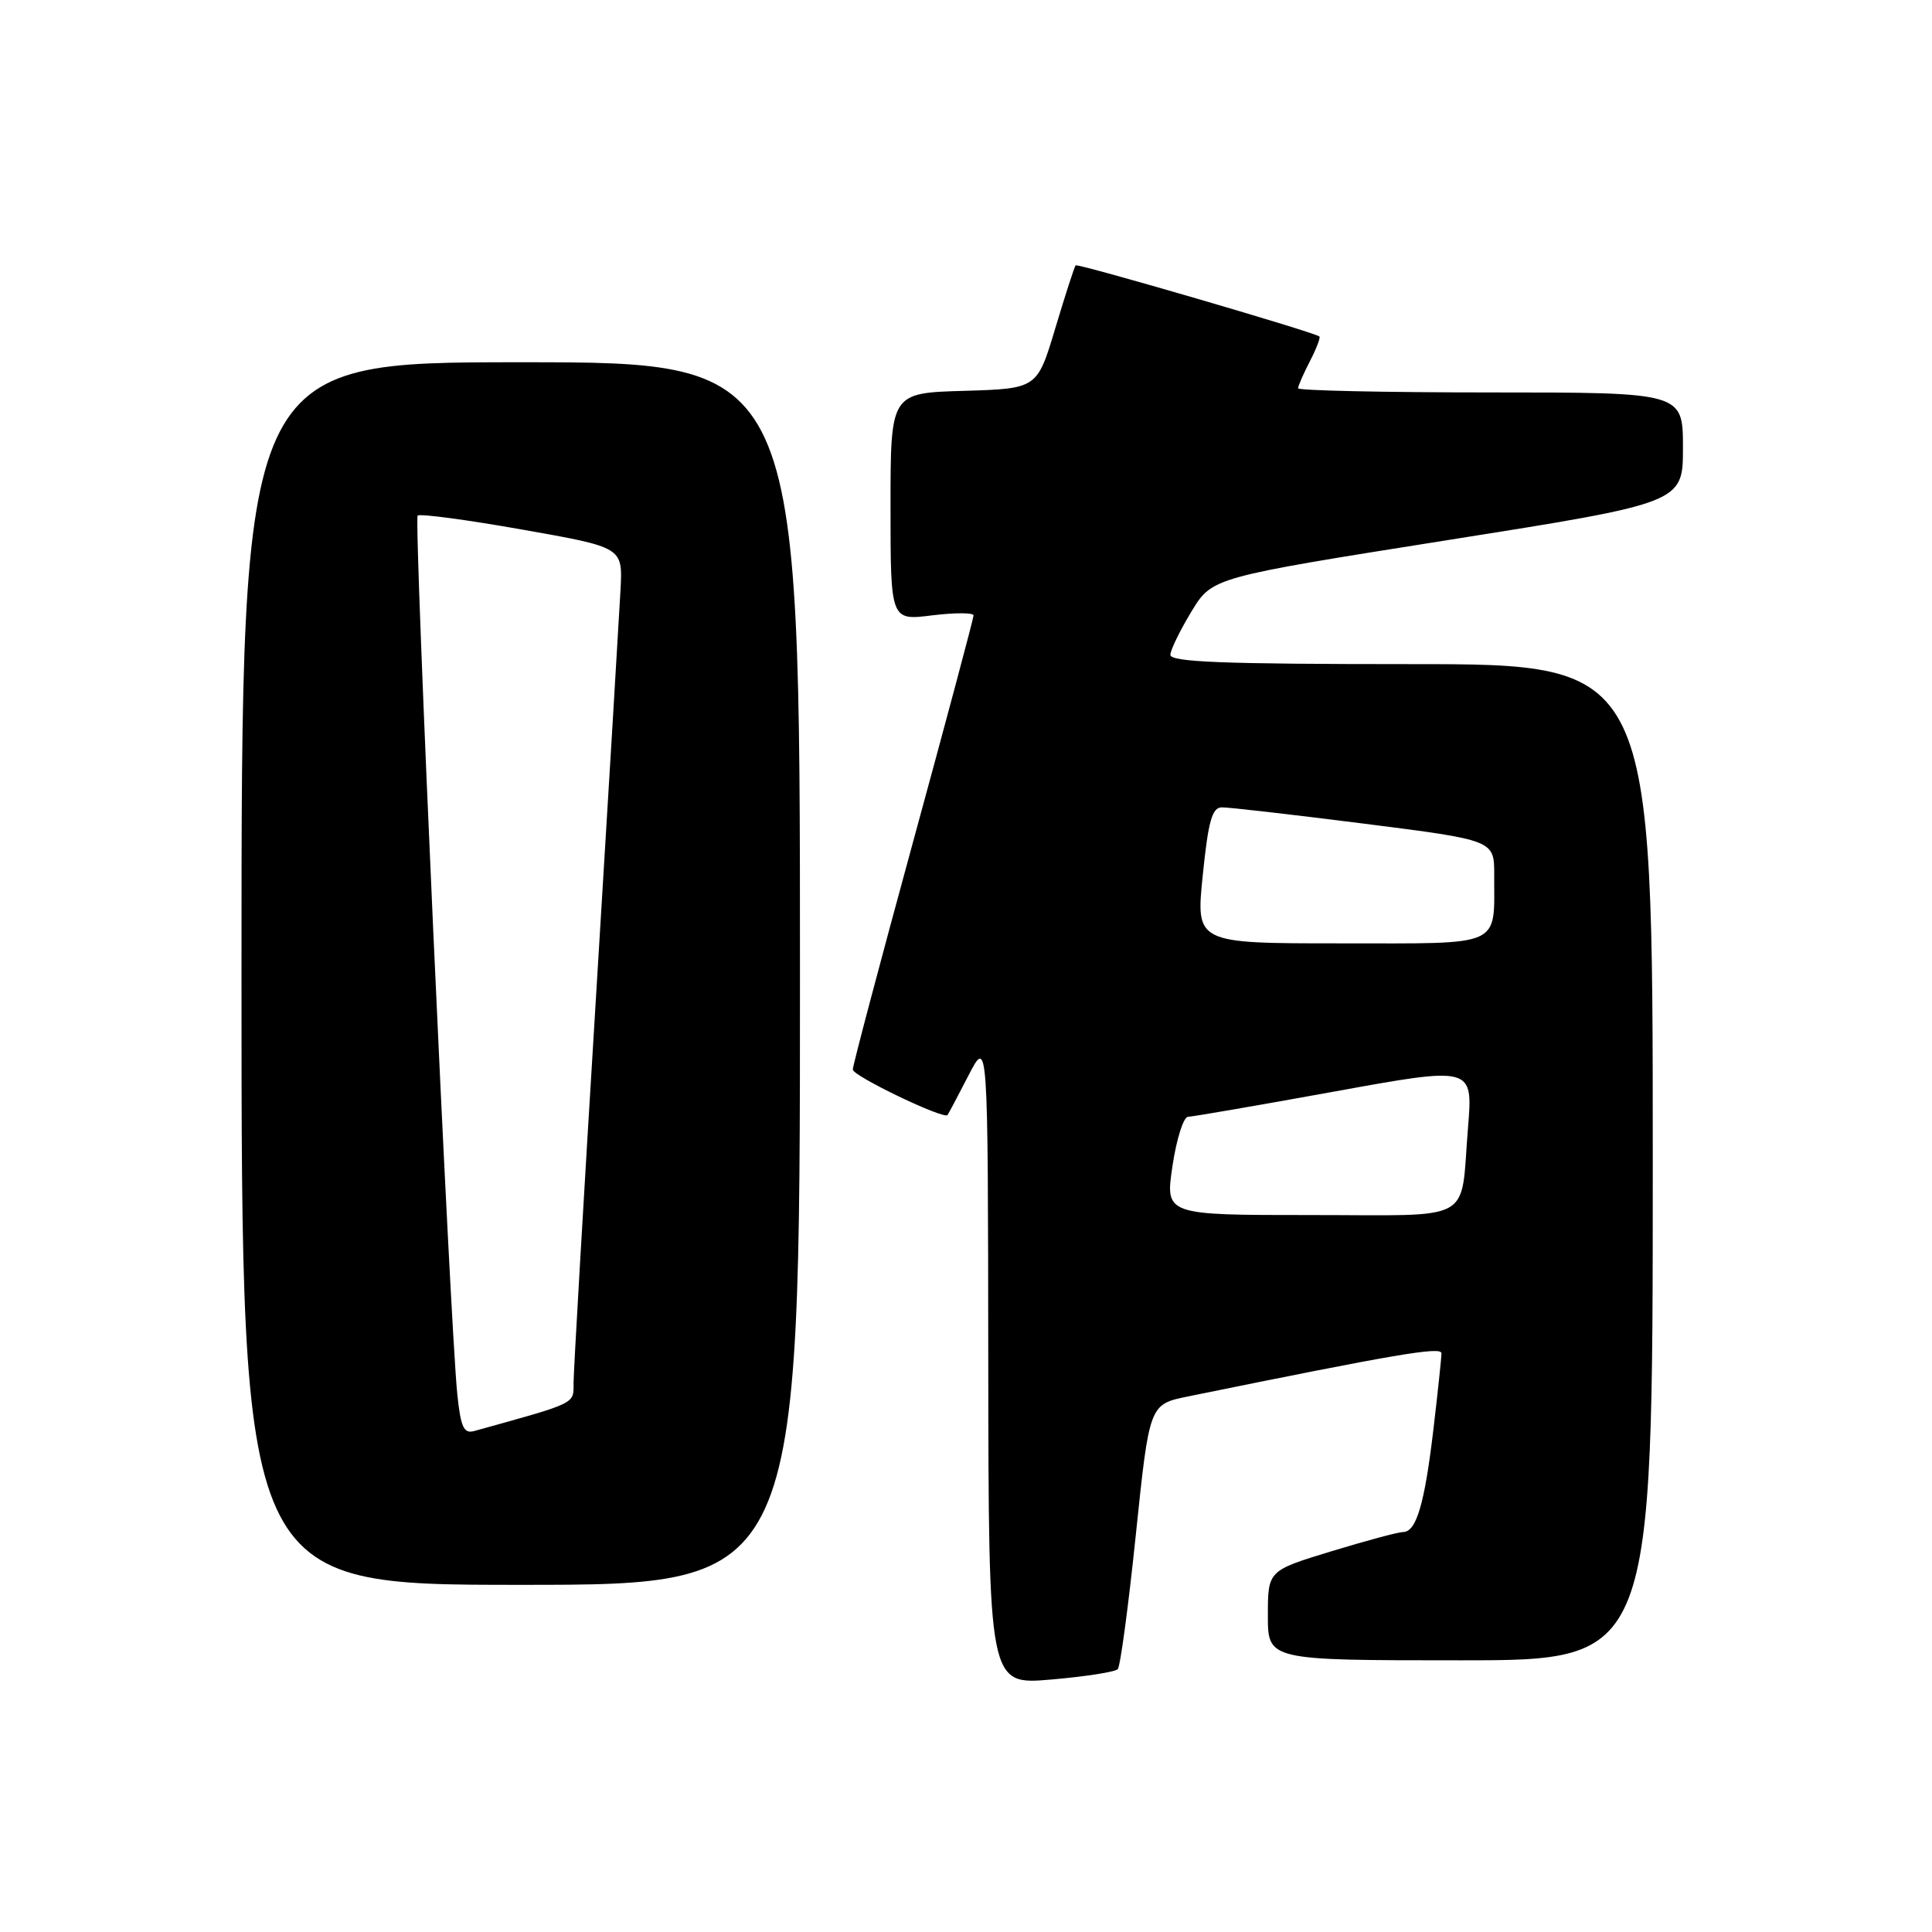 <?xml version="1.0" encoding="UTF-8" standalone="no"?>
<!DOCTYPE svg PUBLIC "-//W3C//DTD SVG 1.1//EN" "http://www.w3.org/Graphics/SVG/1.1/DTD/svg11.dtd" >
<svg xmlns="http://www.w3.org/2000/svg" xmlns:xlink="http://www.w3.org/1999/xlink" version="1.1" viewBox="0 0 256 256">
 <g >
 <path fill="currentColor"
d=" M 148.11 221.17 C 148.45 220.80 149.53 212.76 150.51 203.29 C 152.30 186.08 152.30 186.08 157.40 185.04 C 185.00 179.41 191.00 178.39 191.00 179.32 C 191.00 179.89 190.52 184.45 189.93 189.43 C 188.77 199.27 187.67 203.00 185.92 203.00 C 185.30 203.00 181.01 204.15 176.39 205.56 C 168.00 208.12 168.00 208.12 168.00 214.06 C 168.00 220.00 168.00 220.00 193.50 220.00 C 219.00 220.00 219.00 220.00 219.00 154.00 C 219.00 88.00 219.00 88.00 187.00 88.00 C 162.02 88.00 155.02 87.73 155.08 86.75 C 155.12 86.06 156.39 83.48 157.89 81.00 C 160.63 76.51 160.63 76.51 191.81 71.57 C 223.00 66.63 223.00 66.63 223.00 59.32 C 223.00 52.00 223.00 52.00 197.50 52.00 C 183.47 52.00 172.00 51.75 172.00 51.45 C 172.00 51.15 172.71 49.53 173.57 47.86 C 174.44 46.18 175.00 44.71 174.82 44.58 C 173.97 43.96 142.80 34.87 142.53 35.16 C 142.36 35.35 141.15 39.10 139.83 43.50 C 137.43 51.50 137.43 51.50 127.72 51.79 C 118.00 52.07 118.00 52.07 118.00 67.15 C 118.00 82.23 118.00 82.23 123.50 81.54 C 126.53 81.17 129.00 81.17 129.00 81.55 C 129.00 81.92 125.40 95.40 121.00 111.50 C 116.60 127.60 113.00 141.19 113.00 141.72 C 113.00 142.57 125.03 148.35 125.55 147.75 C 125.66 147.61 126.92 145.25 128.33 142.50 C 130.91 137.50 130.91 137.50 130.95 180.38 C 131.00 223.26 131.00 223.26 139.25 222.55 C 143.79 222.16 147.78 221.54 148.11 221.17 Z  M 106.00 129.00 C 106.00 48.00 106.00 48.00 69.00 48.00 C 32.00 48.00 32.00 48.00 32.00 129.00 C 32.00 210.00 32.00 210.00 69.00 210.00 C 106.00 210.00 106.00 210.00 106.00 129.00 Z  M 155.36 154.50 C 155.89 150.93 156.82 147.99 157.42 147.98 C 158.01 147.97 166.75 146.46 176.84 144.63 C 195.18 141.30 195.18 141.30 194.52 149.40 C 193.47 162.25 195.72 161.00 173.63 161.00 C 154.39 161.00 154.39 161.00 155.36 154.50 Z  M 159.37 116.00 C 160.10 108.80 160.61 107.00 161.89 106.98 C 162.78 106.96 171.26 107.94 180.75 109.14 C 198.00 111.33 198.00 111.33 197.99 115.92 C 197.96 125.63 199.38 125.00 177.61 125.00 C 158.45 125.00 158.45 125.00 159.37 116.00 Z  M 60.60 184.79 C 59.62 175.42 54.81 68.86 55.34 68.32 C 55.62 68.04 61.85 68.87 69.18 70.17 C 82.50 72.52 82.50 72.52 82.23 78.01 C 82.07 81.03 80.61 105.33 78.98 132.00 C 77.34 158.68 76.00 181.72 76.00 183.22 C 76.00 186.08 76.55 185.81 62.83 189.62 C 61.46 190.00 61.05 189.12 60.60 184.79 Z "/>
</g>
</svg>